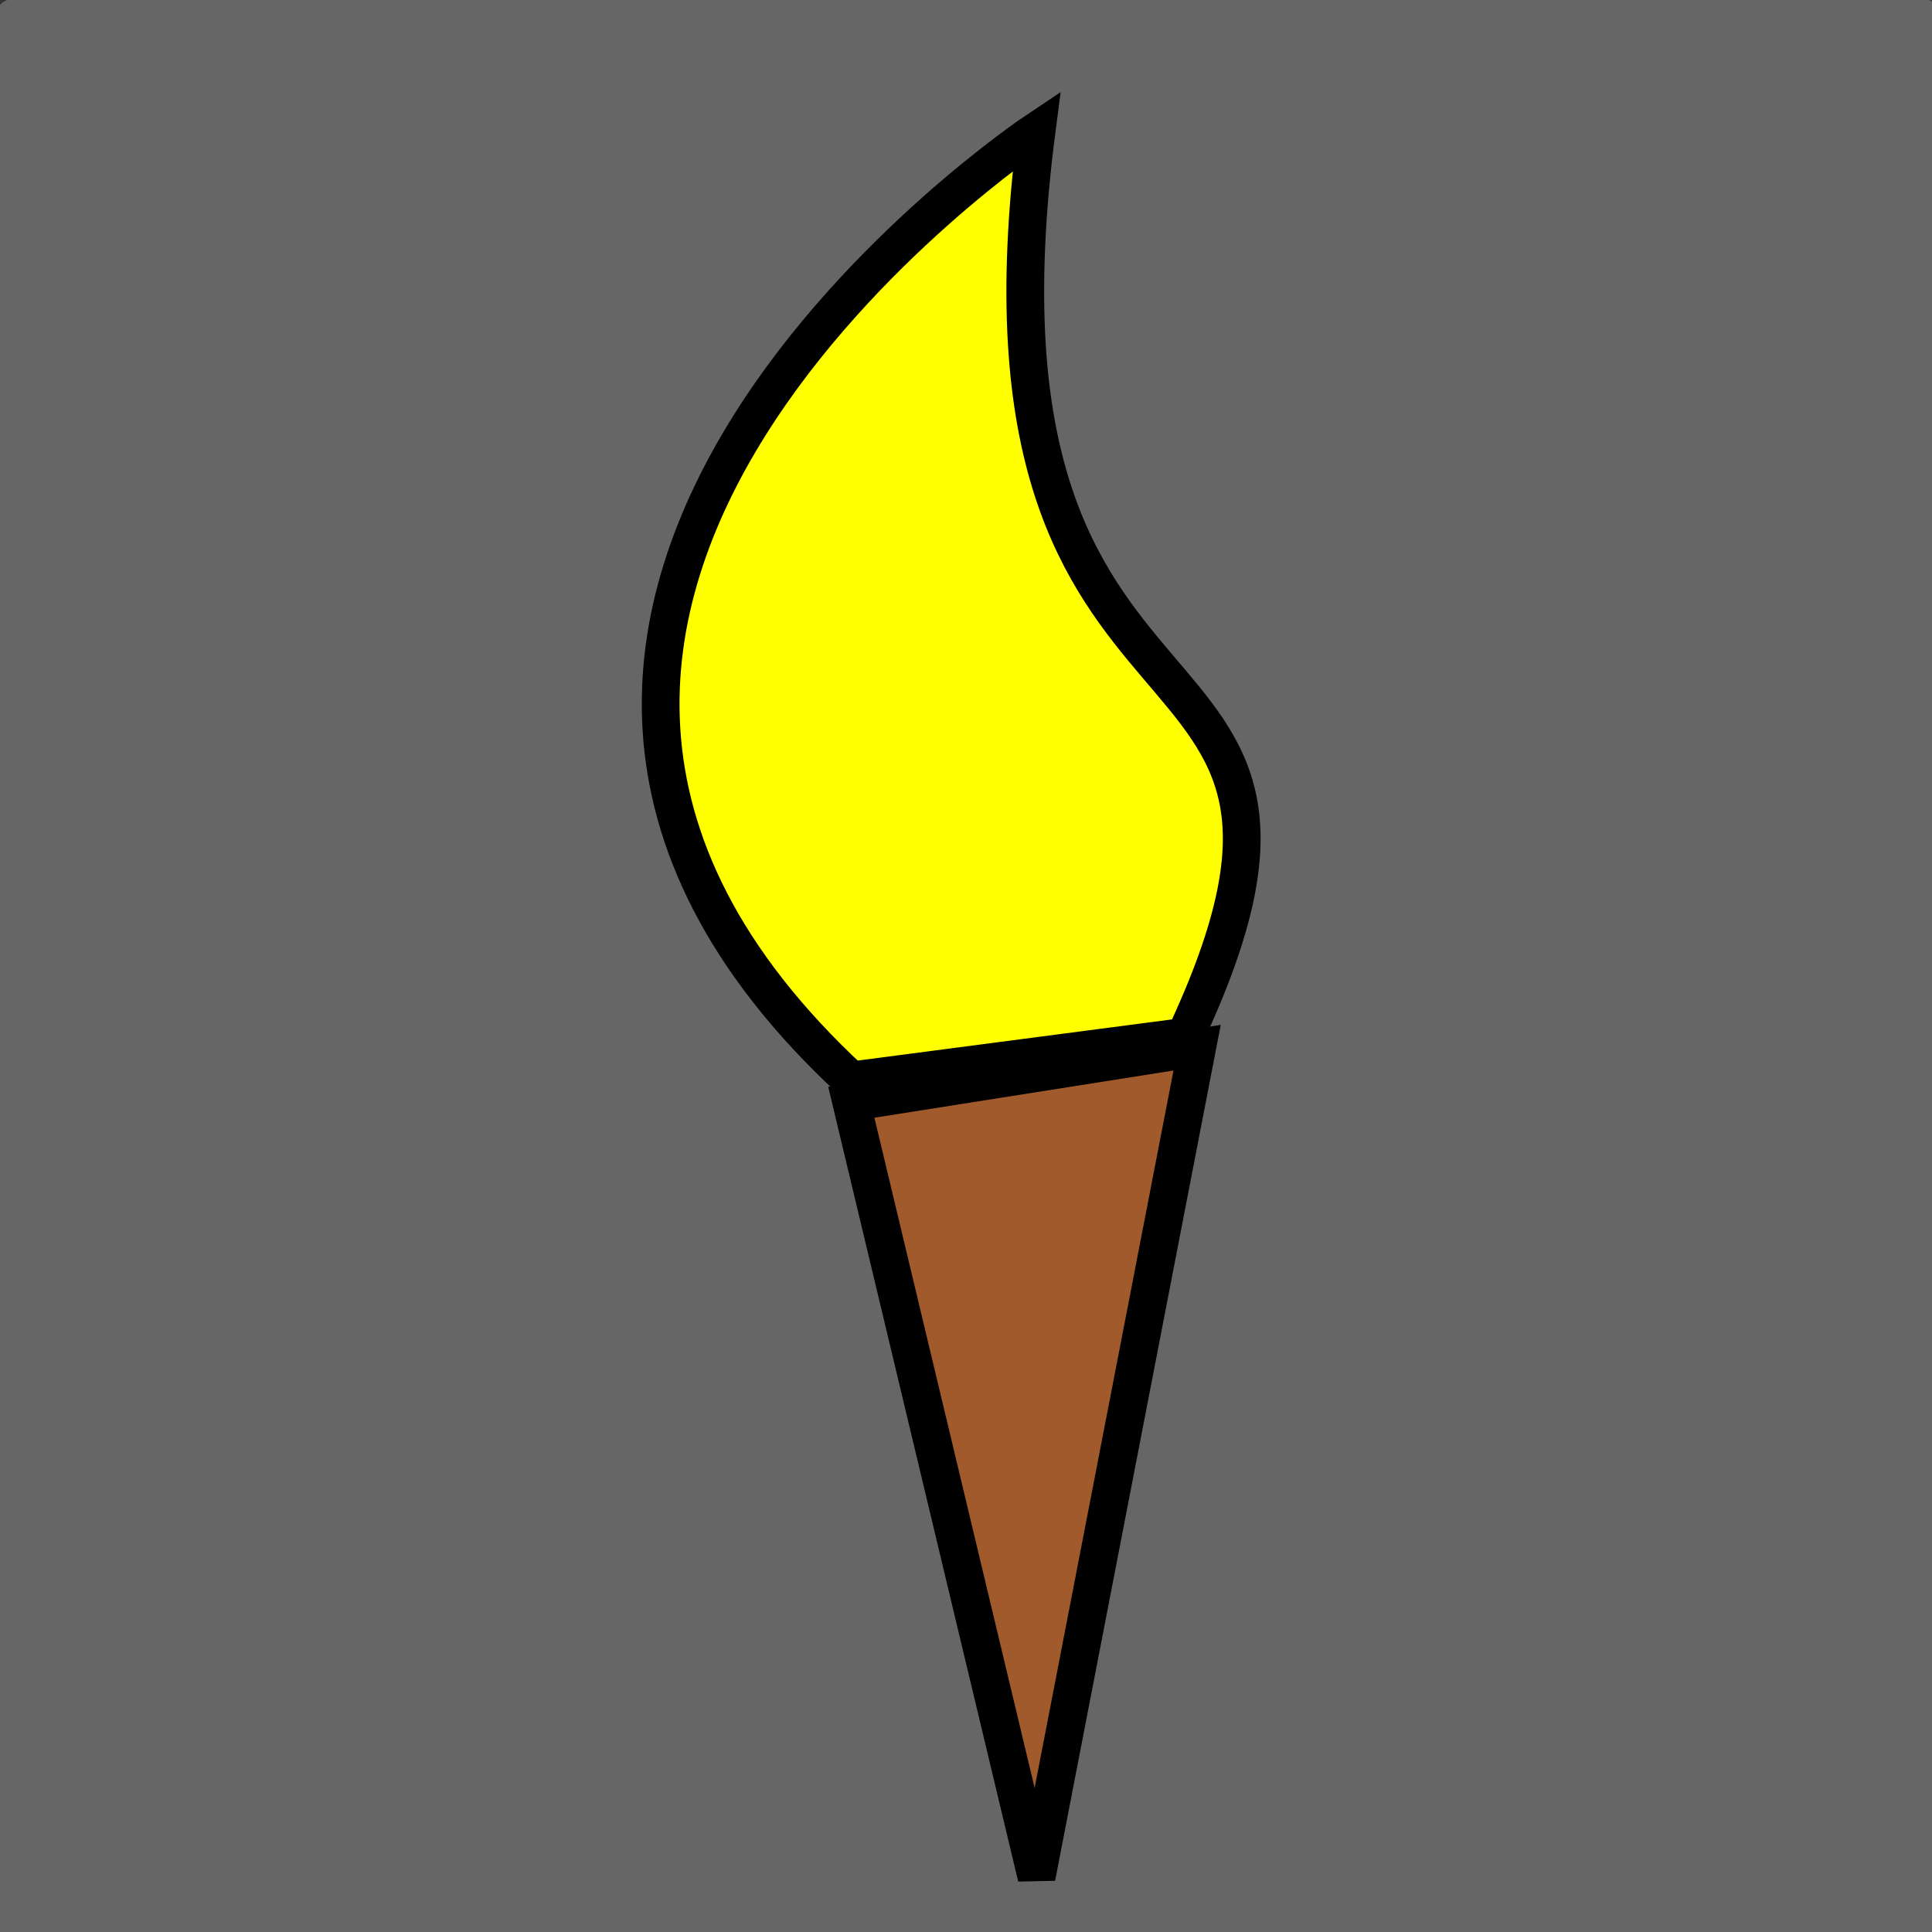 <?xml version="1.0" encoding="UTF-8" standalone="no"?>
<!-- Created with Inkscape (http://www.inkscape.org/) -->

<svg
   xmlns:dc="http://purl.org/dc/elements/1.1/"
   xmlns:cc="http://creativecommons.org/ns#"
   xmlns:rdf="http://www.w3.org/1999/02/22-rdf-syntax-ns#"
   xmlns:svg="http://www.w3.org/2000/svg"
   xmlns="http://www.w3.org/2000/svg"
   xmlns:sodipodi="http://sodipodi.sourceforge.net/DTD/sodipodi-0.dtd"
   xmlns:inkscape="http://www.inkscape.org/namespaces/inkscape"
   width="64"
   height="64"
   id="svg3352"
   version="1.1"
   inkscape:version="0.91 r13725"
   viewBox="0 0 64 64"
   sodipodi:docname="dung_chodba.svg">
  <rect x="0" y="0" width="64" height="64" fill="#333333" stroke="none"/>
  <defs
     id="defs3354" />
  <sodipodi:namedview
     id="base"
     pagecolor="#ffffff"
     bordercolor="#666666"
     borderopacity="1.0"
     inkscape:pageopacity="0.0"
     inkscape:pageshadow="2"
     inkscape:zoom="7.7781746"
     inkscape:cx="41.158915"
     inkscape:cy="33.553148"
     inkscape:current-layer="layer1"
     showgrid="true"
     inkscape:document-units="px"
     inkscape:grid-bbox="true"
     inkscape:window-width="1627"
     inkscape:window-height="1026"
     inkscape:window-x="53"
     inkscape:window-y="24"
     inkscape:window-maximized="1" />
  <g
     inkscape:groupmode="layer"
     id="layer2"
     inkscape:label="Background">
    <rect
       style="fill:#666666;stroke-width:2;stroke-linejoin:round;stroke-miterlimit:4;stroke-dasharray:none"
       id="rect3397"
       width="64.411"
       height="64.668"
       x="-0.129"
       y="-0.025"
       ry="0.538"
       rx="0.538" />
  </g>
  <g
     id="layer1"
     inkscape:label="Layer 1"
     inkscape:groupmode="layer">
    <path
       style="fill:#a05a2c;fill-rule:evenodd;stroke:#000000;stroke-width:1.25;stroke-linecap:butt;stroke-linejoin:miter;stroke-opacity:1;stroke-miterlimit:4;stroke-dasharray:none"
       d="m 28.201,36.514 6.137,25.671 5.318,-27.479 z"
       id="path3503"
       inkscape:connector-curvature="0" />
    <path
       style="fill:#ffff00;fill-rule:evenodd;stroke:#000000;stroke-width:1.25;stroke-linecap:butt;stroke-linejoin:miter;stroke-opacity:1;stroke-miterlimit:4;stroke-dasharray:none"
       d="M 28.201,35.791 C 11.019,19.882 34.338,4.334 34.338,4.334 31.474,26.39 46.202,19.52 39.247,34.344 Z"
       id="path3505"
       inkscape:connector-curvature="0"
       sodipodi:nodetypes="ccc" />
  </g>
</svg>
